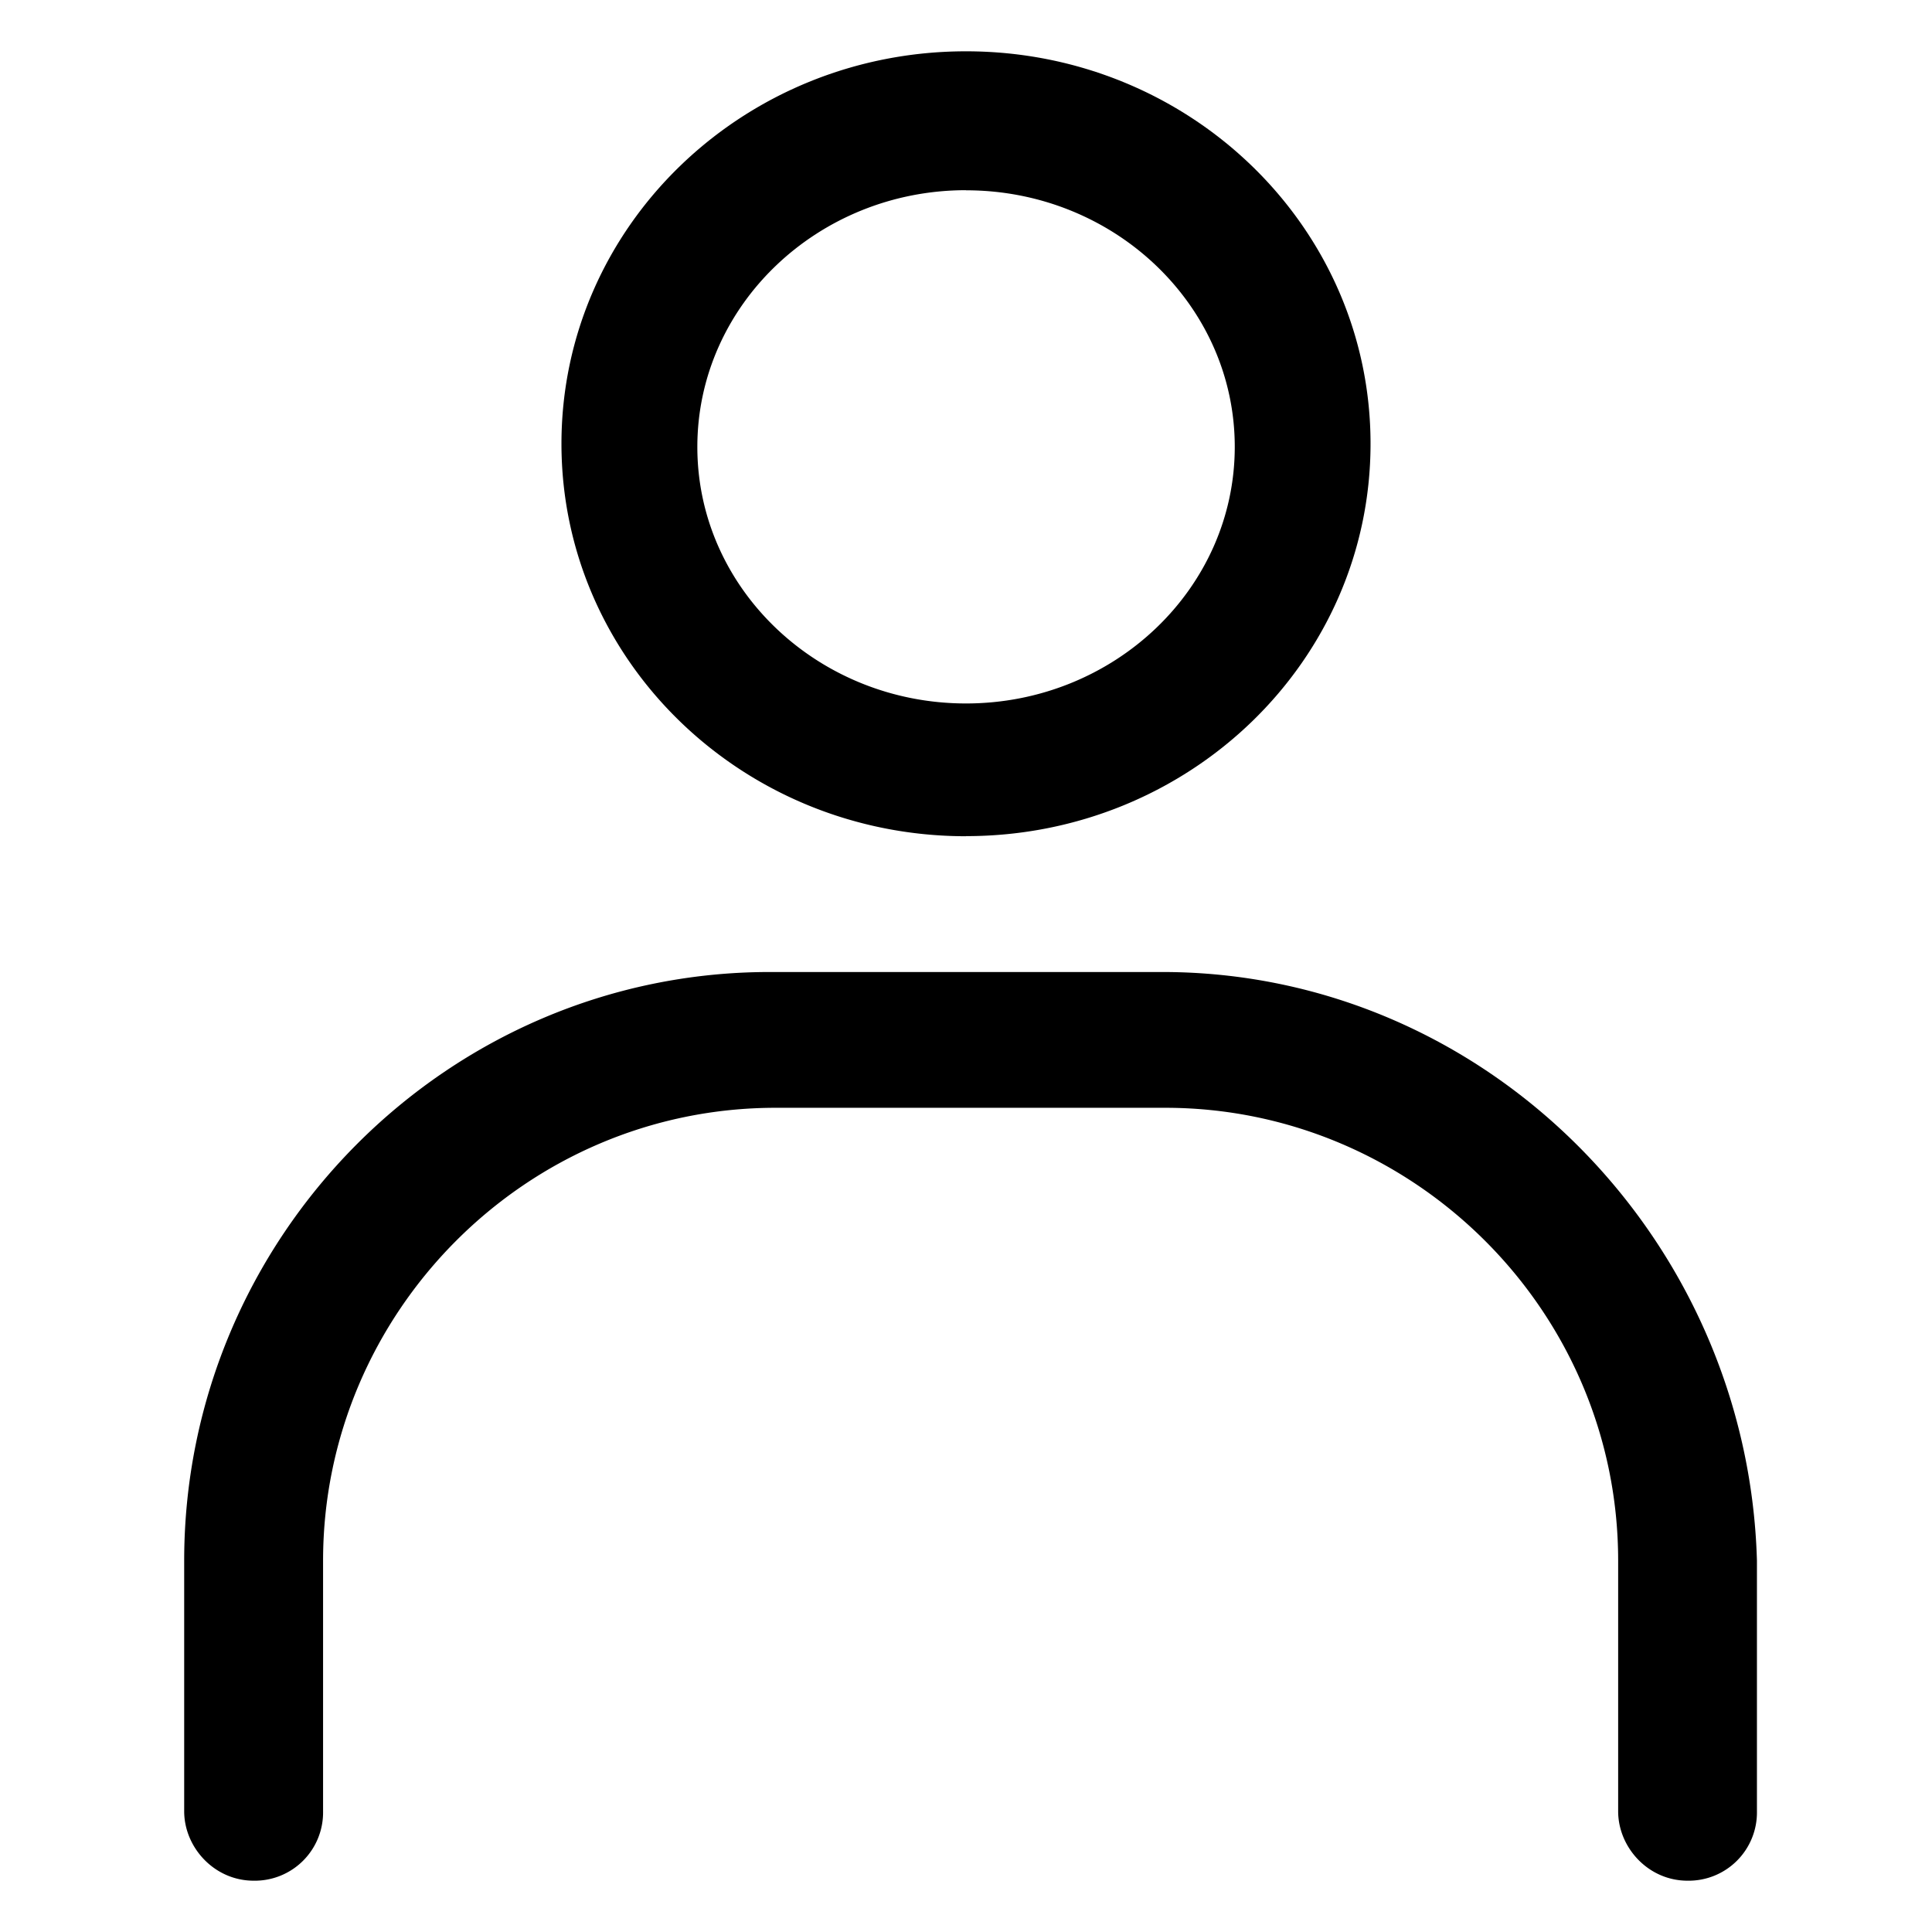 <svg
  width="18"
  height="18"
  viewBox="0 0 18 18"
  fill="current"
  xmlns="http://www.w3.org/2000/svg"
>
  <path d="M9 7.79c2.081 0 3.769-1.63 3.769-3.656C12.769 2.11 11.08.478 9 .478S5.231 2.11 5.231 4.134s1.688 3.657 3.77 3.657m0-6.018c1.378 0 2.503 1.069 2.503 2.39S10.378 6.554 9 6.554s-2.503-1.069-2.503-2.39S7.622 1.772 9 1.772m1.828 7.284H7.172c-3.01 0-5.456 2.475-5.456 5.485v2.334c0 .337.281.647.647.647a.636.636 0 0 0 .647-.647v-2.334c0-2.307 1.884-4.22 4.218-4.22h3.628c2.307 0 4.22 1.885 4.22 4.22v2.334c0 .337.28.647.646.647a.636.636 0 0 0 .647-.647v-2.334c-.084-3.01-2.531-5.485-5.54-5.485" />
</svg>
